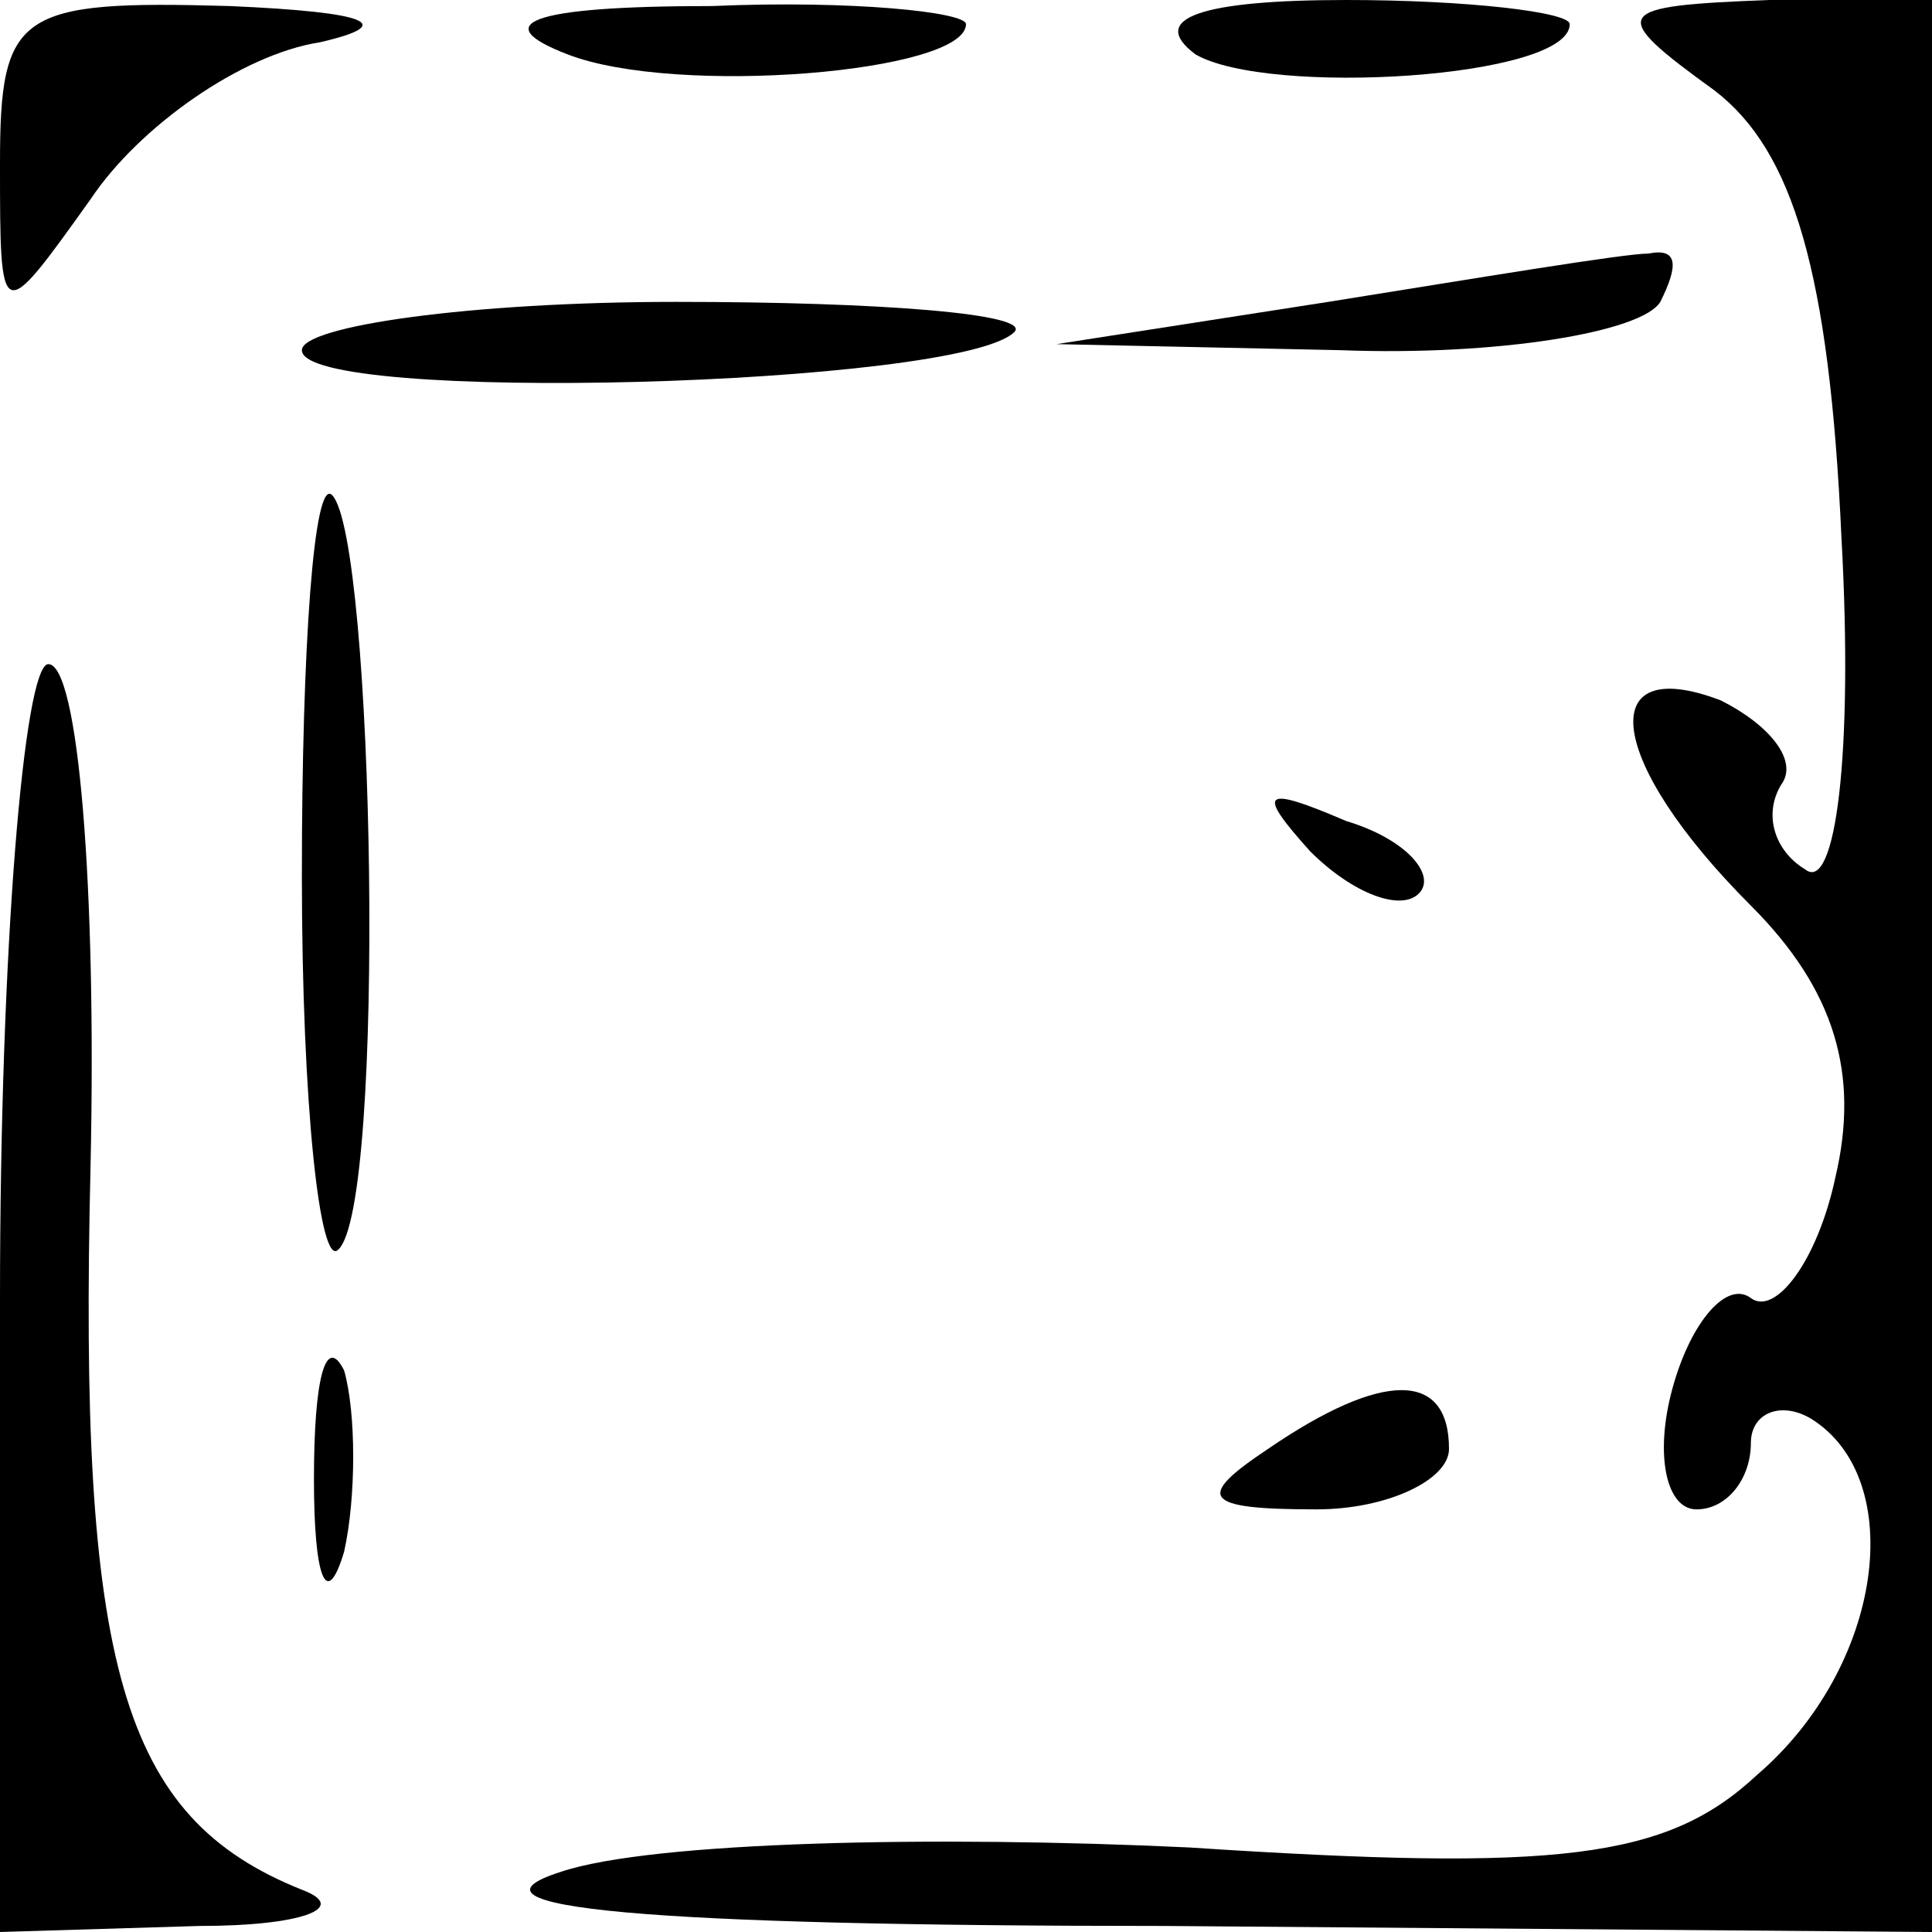 <?xml version="1.0" standalone="no"?>
<!DOCTYPE svg PUBLIC "-//W3C//DTD SVG 20010904//EN"
 "http://www.w3.org/TR/2001/REC-SVG-20010904/DTD/svg10.dtd">
<svg version="1.0" xmlns="http://www.w3.org/2000/svg"
 width="32pt" height="32pt" viewBox="0 0 32 32"
 preserveAspectRatio="xMidYMid meet">
<g transform="translate(0,32) scale(0.1,-0.1)"
fill="#000000" stroke="none">
<path fill="#000000" stroke="none" d="M0 293 c0 -27 0 -27 15 -6 8 12 25 24
38 26 13 3 8 5 -15 6 -35 1 -38 -1 -38 -26z"/>
<path fill="#000000" stroke="none" d="M94 311 c18 -7 66 -3 66 5 0 2 -19 4
-42 3 -31 0 -37 -3 -24 -8z"/>
<path fill="#000000" stroke="none" d="M198 311 c12 -7 62 -4 62 5 0 2 -17 4
-37 4 -24 0 -33 -3 -25 -9z"/>
<path fill="#000000" stroke="none" d="M284 305 c13 -10 19 -30 21 -74 2 -36
-1 -59 -6 -55 -5 3 -7 9 -4 14 3 4 -2 10 -10 14 -21 8 -19 -10 5 -34 14 -14
18 -28 14 -45 -3 -14 -10 -23 -14 -20 -4 3 -10 -4 -13 -15 -3 -11 -1 -20 4
-20 5 0 9 5 9 11 0 5 5 7 10 4 16 -10 12 -41 -9 -59 -15 -14 -33 -16 -94 -12
-42 2 -89 1 -104 -4 -19 -6 14 -9 100 -9 l127 -1 0 160 0 160 -27 0 c-26 -1
-27 -2 -9 -15z"/>
<path fill="#000000" stroke="none" d="M220 270 l-45 -7 47 -1 c26 -1 50 3 53
8 3 6 3 9 -2 8 -4 0 -28 -4 -53 -8z"/>
<path fill="#000000" stroke="none" d="M50 262 c0 -9 109 -6 118 3 3 3 -22 5
-56 5 -34 0 -62 -4 -62 -8z"/>
<path fill="#000000" stroke="none" d="M50 175 c0 -38 3 -65 6 -62 8 7 6 118
-1 125 -3 3 -5 -25 -5 -63z"/>
<path fill="#000000" stroke="none" d="M0 105 l0 -105 33 1 c17 0 25 3 17 6
-30 12 -37 37 -35 120 1 46 -2 83 -7 83 -4 0 -8 -47 -8 -105z"/>
<path fill="#000000" stroke="none" d="M217 179 c7 -7 15 -10 18 -7 3 3 -2 9
-12 12 -14 6 -15 5 -6 -5z"/>
<path fill="#000000" stroke="none" d="M52 75 c0 -16 2 -22 5 -12 2 9 2 23 0
30 -3 6 -5 -1 -5 -18z"/>
<path fill="#000000" stroke="none" d="M210 80 c-12 -8 -11 -10 8 -10 12 0 22
5 22 10 0 13 -11 13 -30 0z"/>
</g>
</svg>
